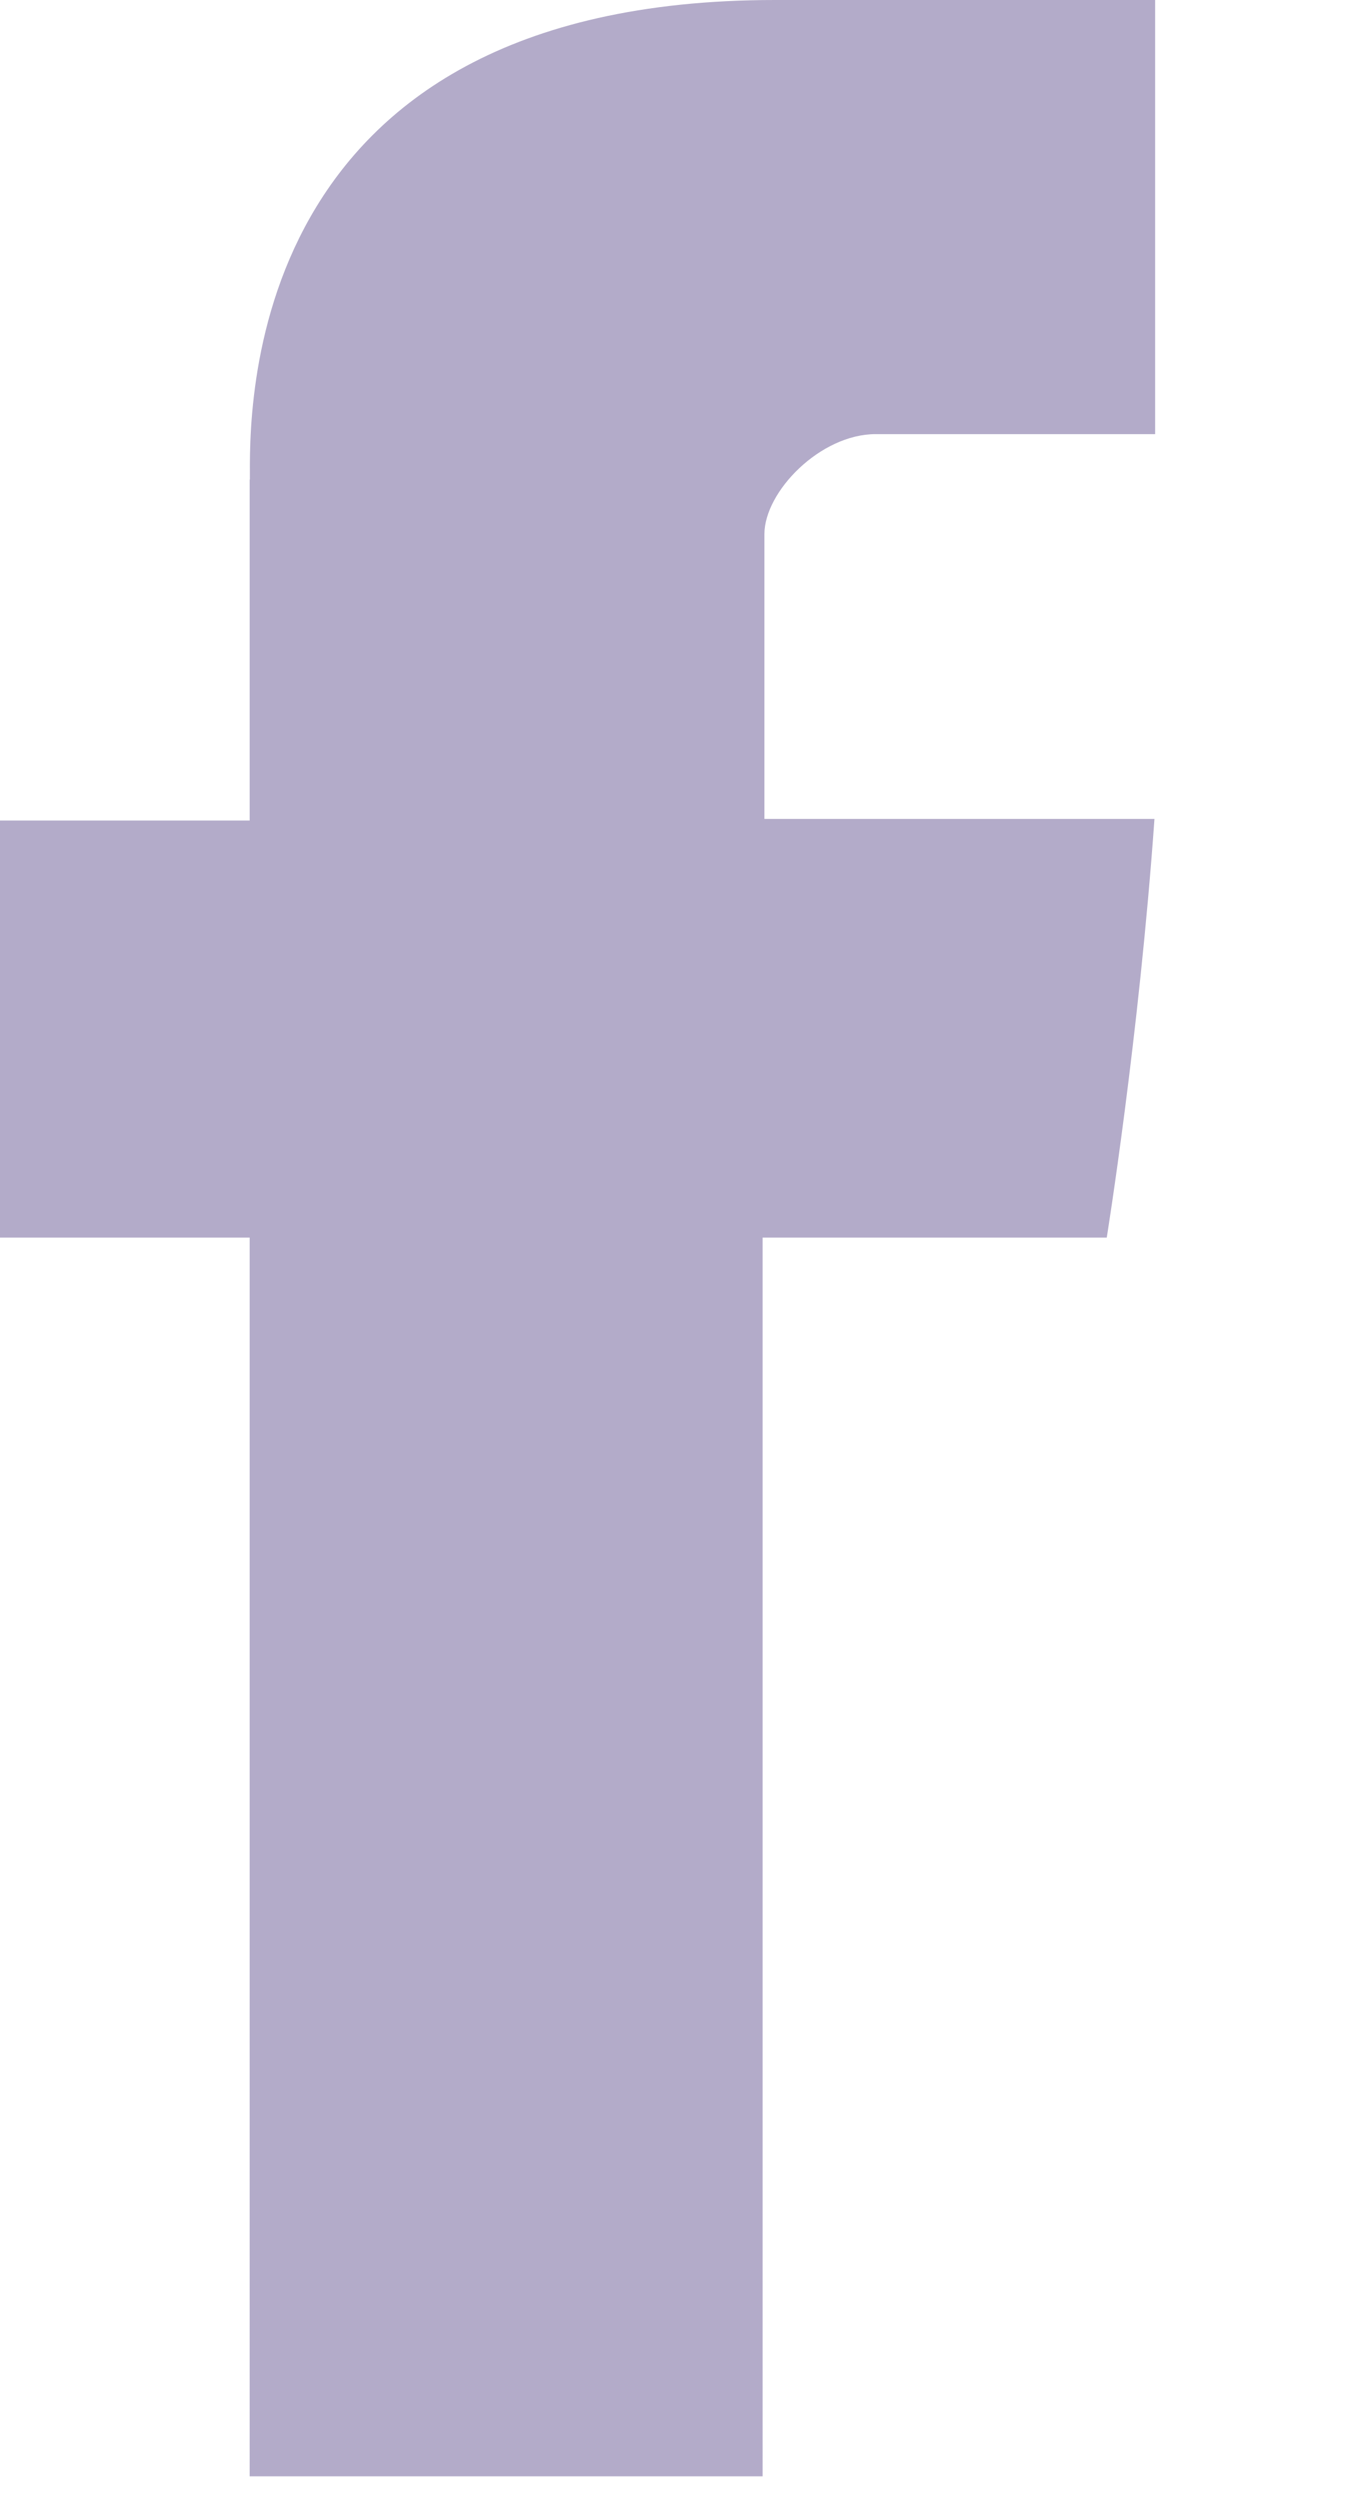 <svg width="6" height="11" fill="none" xmlns="http://www.w3.org/2000/svg"><path d="M1.099 2.11v1.5H0v1.835h1.099v5.45h2.258v-5.45h1.515s.142-.88.21-1.842H3.365V2.35c0-.187.246-.44.49-.44h1.23V0H3.412C1.043 0 1.1 1.836 1.1 2.11z" fill="#8B7EAC" fill-opacity=".65"/></svg>